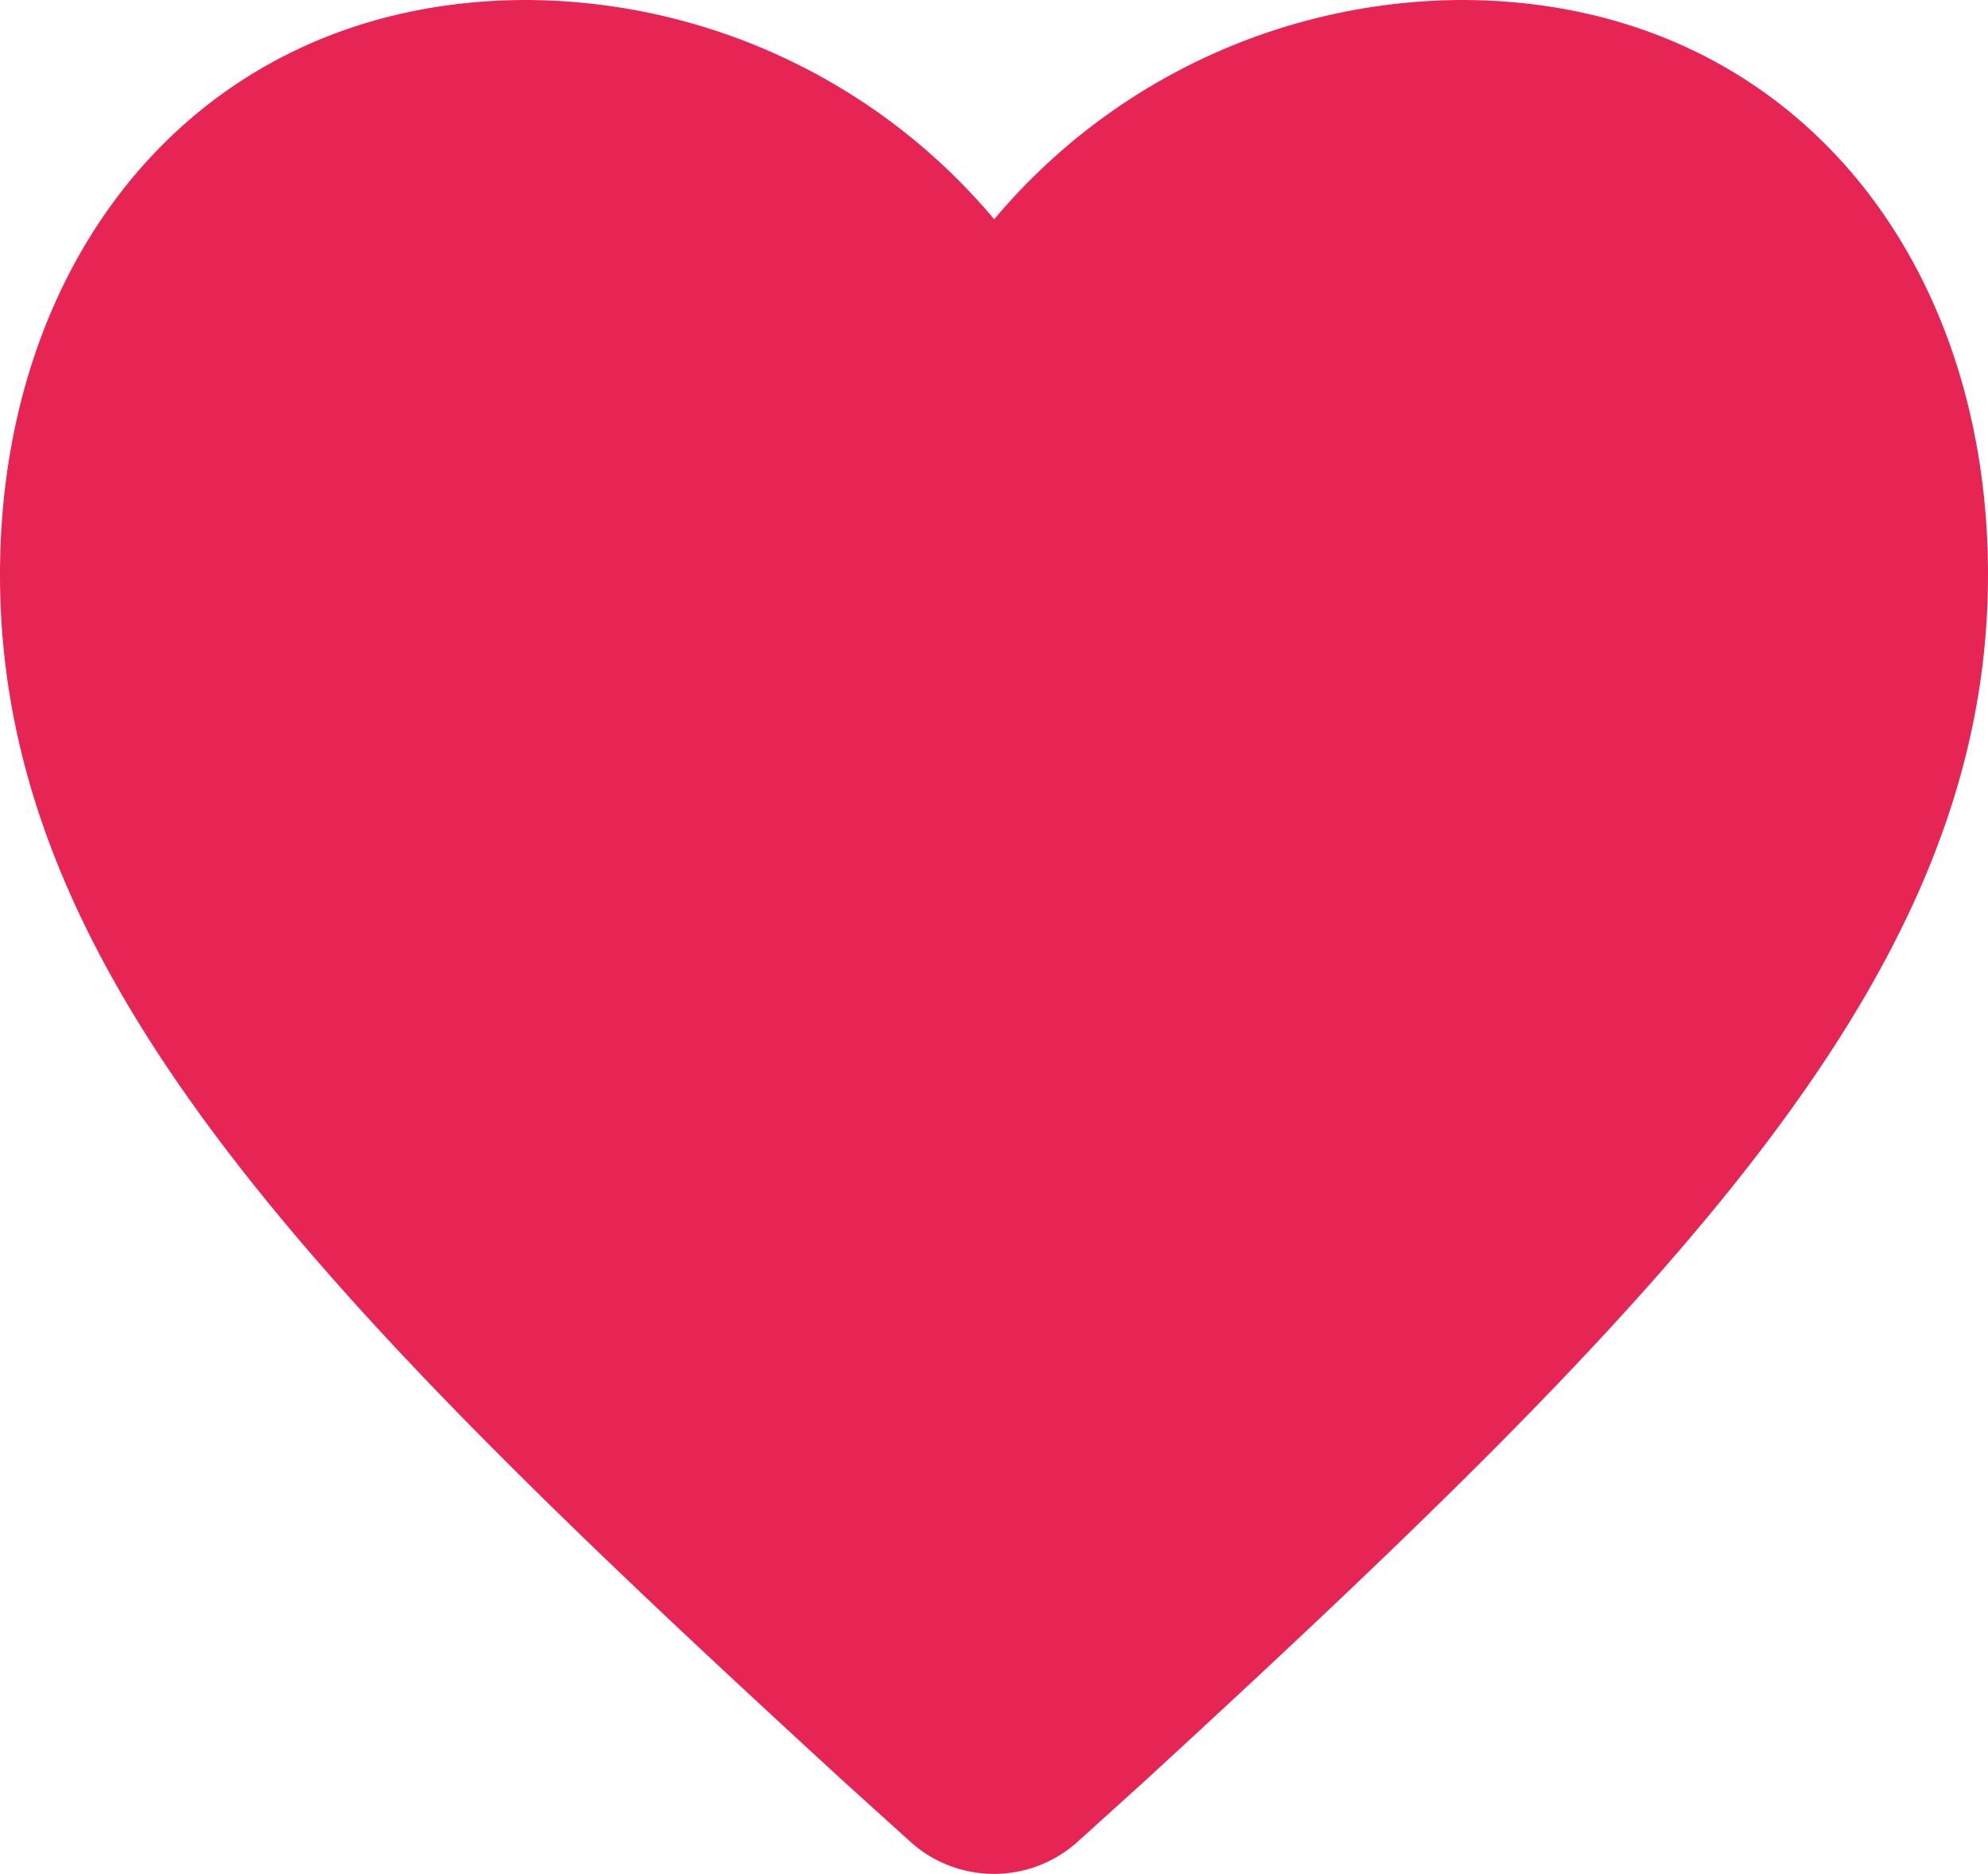 <svg id="Calque_1" data-name="Calque 1" xmlns="http://www.w3.org/2000/svg" viewBox="0 0 47.77 45.04"><defs><style>.cls-1{fill:#e62555;}</style></defs><title>love</title><path class="cls-1" d="M422.54,319.53a3,3,0,0,1-4.09,0l-1.57-1.42c-12.85-11.79-20.27-19.45-20.27-29,0-7.79,4.93-13.81,12.66-13.81a14.75,14.75,0,0,1,11.23,5.27,14.75,14.75,0,0,1,11.22-5.27c7.74,0,12.66,6,12.66,13.81,0,9.53-7.42,17.19-20.27,29Z" transform="translate(-396.61 -275.3)"/></svg>